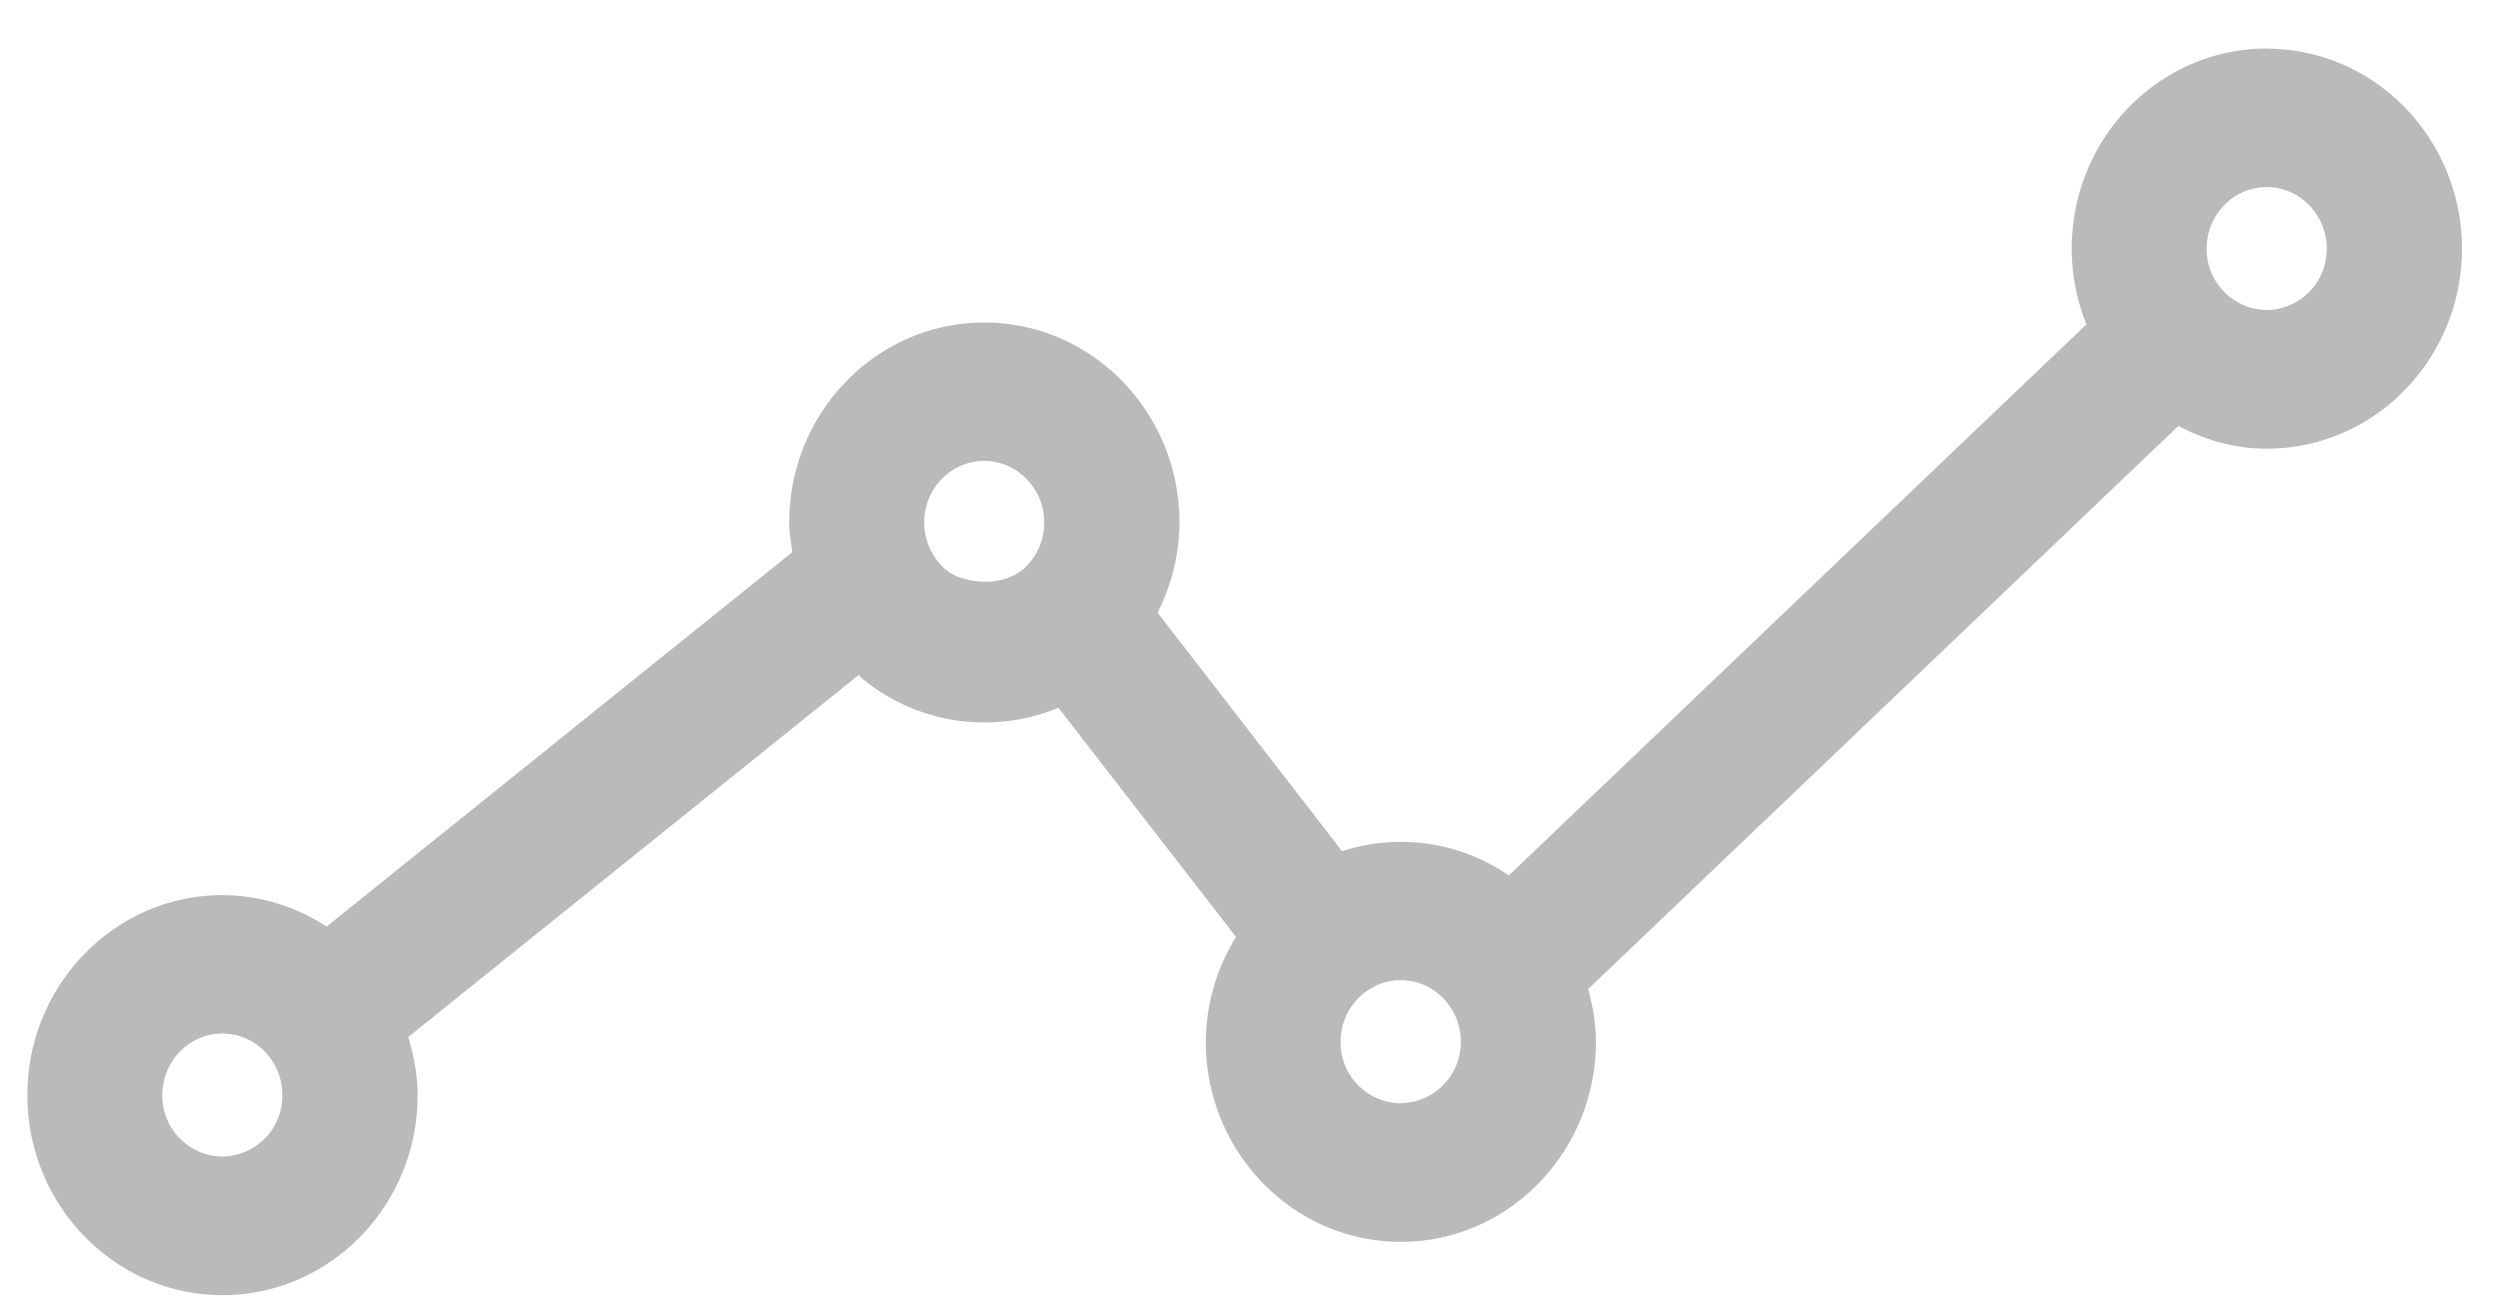 <svg width="19" height="10" fill="none" xmlns="http://www.w3.org/2000/svg"><path d="M17.228.369c-.818 0-1.483.682-1.483 1.52 0 .204.04.398.112.576l-4.39 4.188a1.447 1.447 0 00-1.267-.184L8.798 4.657c.104-.21.166-.442.166-.686 0-.838-.665-1.52-1.483-1.52-.818 0-1.483.682-1.483 1.52 0 .077.014.15.024.225l-3.54 2.846a1.45 1.45 0 00-.791-.239c-.818 0-1.483.682-1.483 1.52 0 .839.665 1.52 1.483 1.52.818 0 1.483-.681 1.483-1.52 0-.155-.03-.301-.071-.442L6.526 5.13c.01.008.016.019.025.026a1.464 1.464 0 001.493.223l1.35 1.742a1.52 1.52 0 00-.23.797c0 .838.664 1.52 1.482 1.52s1.483-.682 1.483-1.52c0-.14-.024-.273-.059-.401l4.486-4.28c.203.108.429.173.672.173.818 0 1.483-.682 1.483-1.52 0-.837-.665-1.52-1.483-1.52zM1.69 8.79a.462.462 0 01-.456-.468c0-.257.204-.467.456-.467s.456.21.456.467a.462.462 0 01-.456.468zm5.505-4.455a.472.472 0 01-.171-.364c0-.258.204-.468.456-.468.251 0 .456.21.456.468a.47.47 0 01-.133.33c-.181.184-.5.124-.608.034zm3.45 4.05a.462.462 0 01-.456-.469c0-.146.065-.28.179-.37l.007-.004a.44.44 0 01.27-.093c.252 0 .457.21.457.467a.463.463 0 01-.457.468zm6.582-6.029a.462.462 0 01-.456-.467c0-.258.204-.467.456-.467.251 0 .456.21.456.467a.462.462 0 01-.456.467z" fill="#BABABA"/></svg>